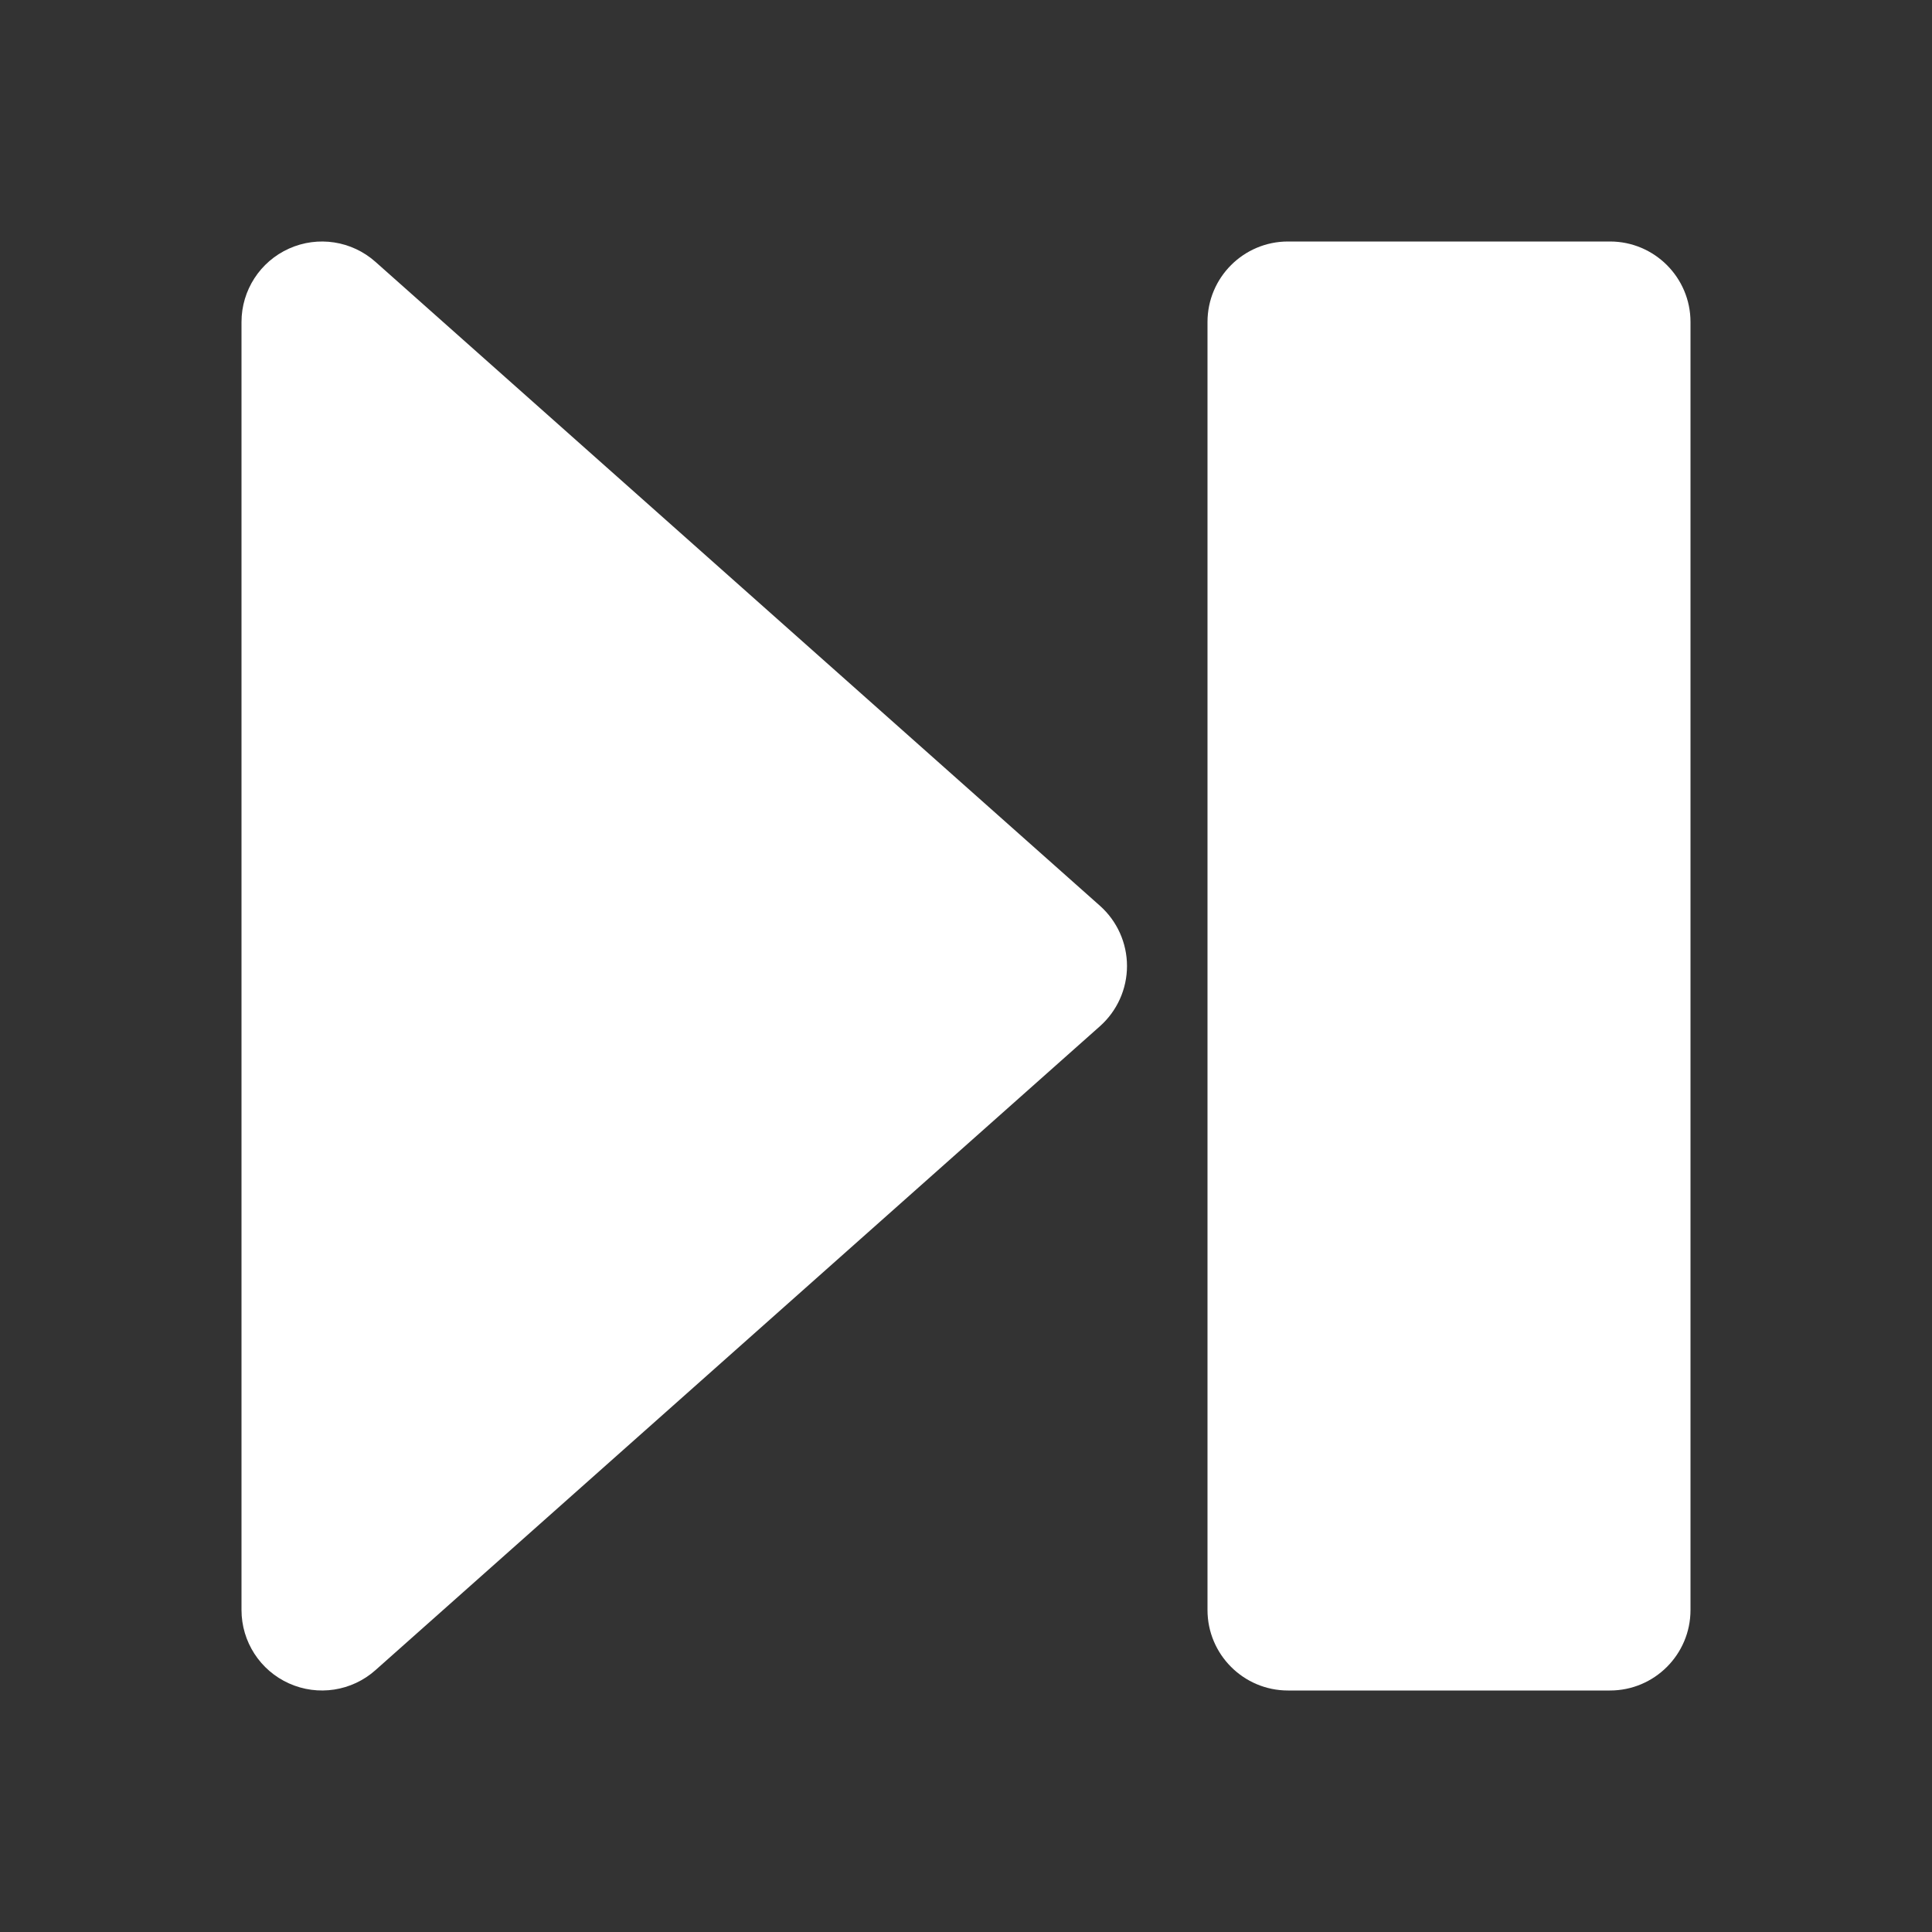 <svg width="30" height="30" viewBox="0 0 30 30" fill="none" xmlns="http://www.w3.org/2000/svg">
<rect x="0" y="0" width="30" height="30" fill="#333333" stroke="none"/>
<path fill-rule="evenodd" clip-rule="evenodd" d="M5.83 4.066C5.463 3.739 4.937 3.658 4.488 3.86C4.039 4.061 3.75 4.508 3.75 5V25C3.75 25.492 4.039 25.939 4.488 26.14C4.937 26.342 5.463 26.261 5.83 25.934L17.081 15.934C17.347 15.697 17.5 15.357 17.5 15C17.5 14.643 17.347 14.303 17.081 14.066L5.83 4.066Z" fill="white"/>
<path fill-rule="evenodd" clip-rule="evenodd" d="M20 3.75C19.31 3.75 18.75 4.31 18.75 5V25C18.75 25.69 19.31 26.25 20 26.25H25C25.69 26.25 26.25 25.69 26.25 25V5C26.25 4.31 25.69 3.75 25 3.75H20Z" fill="white"/>
</svg>
